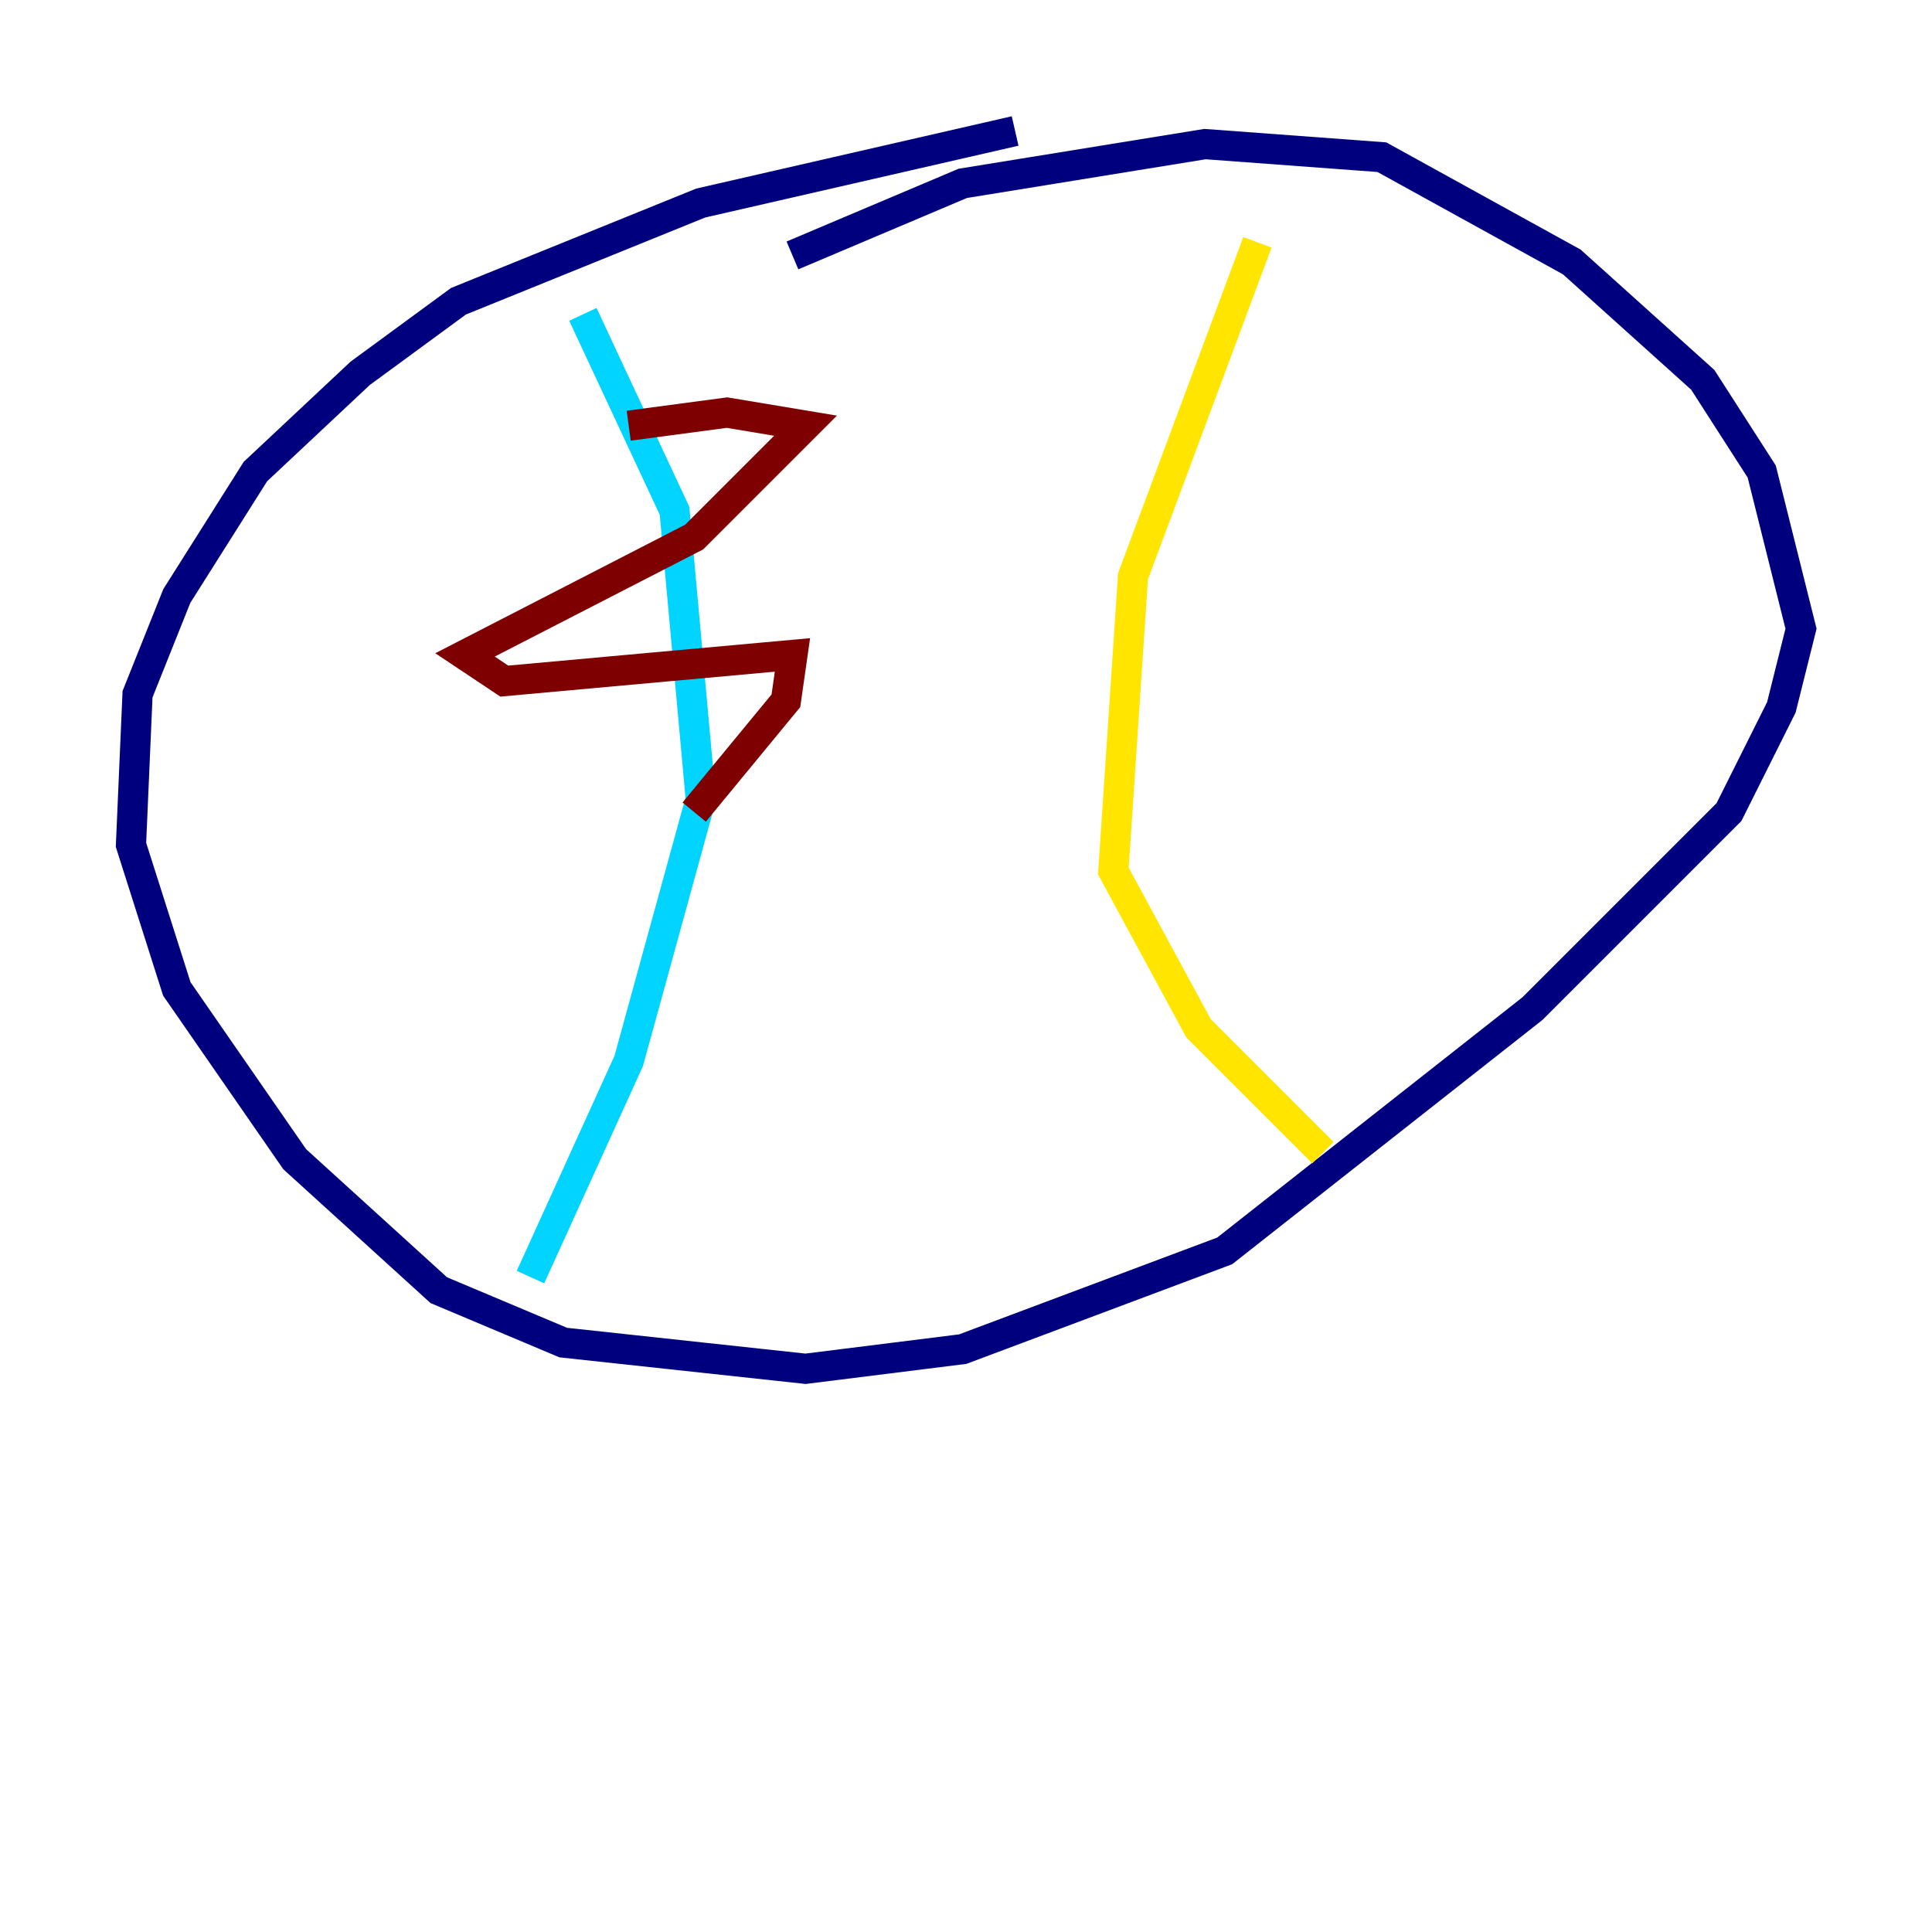 <?xml version="1.0" encoding="utf-8" ?>
<svg baseProfile="tiny" height="128" version="1.2" viewBox="0,0,128,128" width="128" xmlns="http://www.w3.org/2000/svg" xmlns:ev="http://www.w3.org/2001/xml-events" xmlns:xlink="http://www.w3.org/1999/xlink"><defs /><polyline fill="none" points="67.254,8.678 46.427,13.451 30.373,19.959 23.864,24.732 16.922,31.241 11.715,39.485 9.112,45.993 8.678,55.973 11.715,65.519 19.525,76.8 29.071,85.478 37.315,88.949 53.37,90.685 63.783,89.383 81.139,82.875 101.532,66.82 114.549,53.803 118.02,46.861 119.322,41.654 116.719,31.241 112.814,25.166 104.136,17.356 91.552,10.414 79.837,9.546 63.783,12.149 52.502,16.922" stroke="#00007f" stroke-width="2" /><polyline fill="none" points="38.617,20.827 44.691,33.844 46.427,52.936 41.654,70.291 35.146,84.61" stroke="#00d4ff" stroke-width="2" /><polyline fill="none" points="83.308,16.054 75.064,38.183 73.763,57.709 79.403,68.122 87.647,76.366" stroke="#ffe500" stroke-width="2" /><polyline fill="none" points="41.654,28.203 48.163,27.336 53.37,28.203 45.993,35.58 30.807,43.39 33.41,45.125 52.502,43.39 52.068,46.427 45.993,53.803" stroke="#7f0000" stroke-width="2" /></svg>